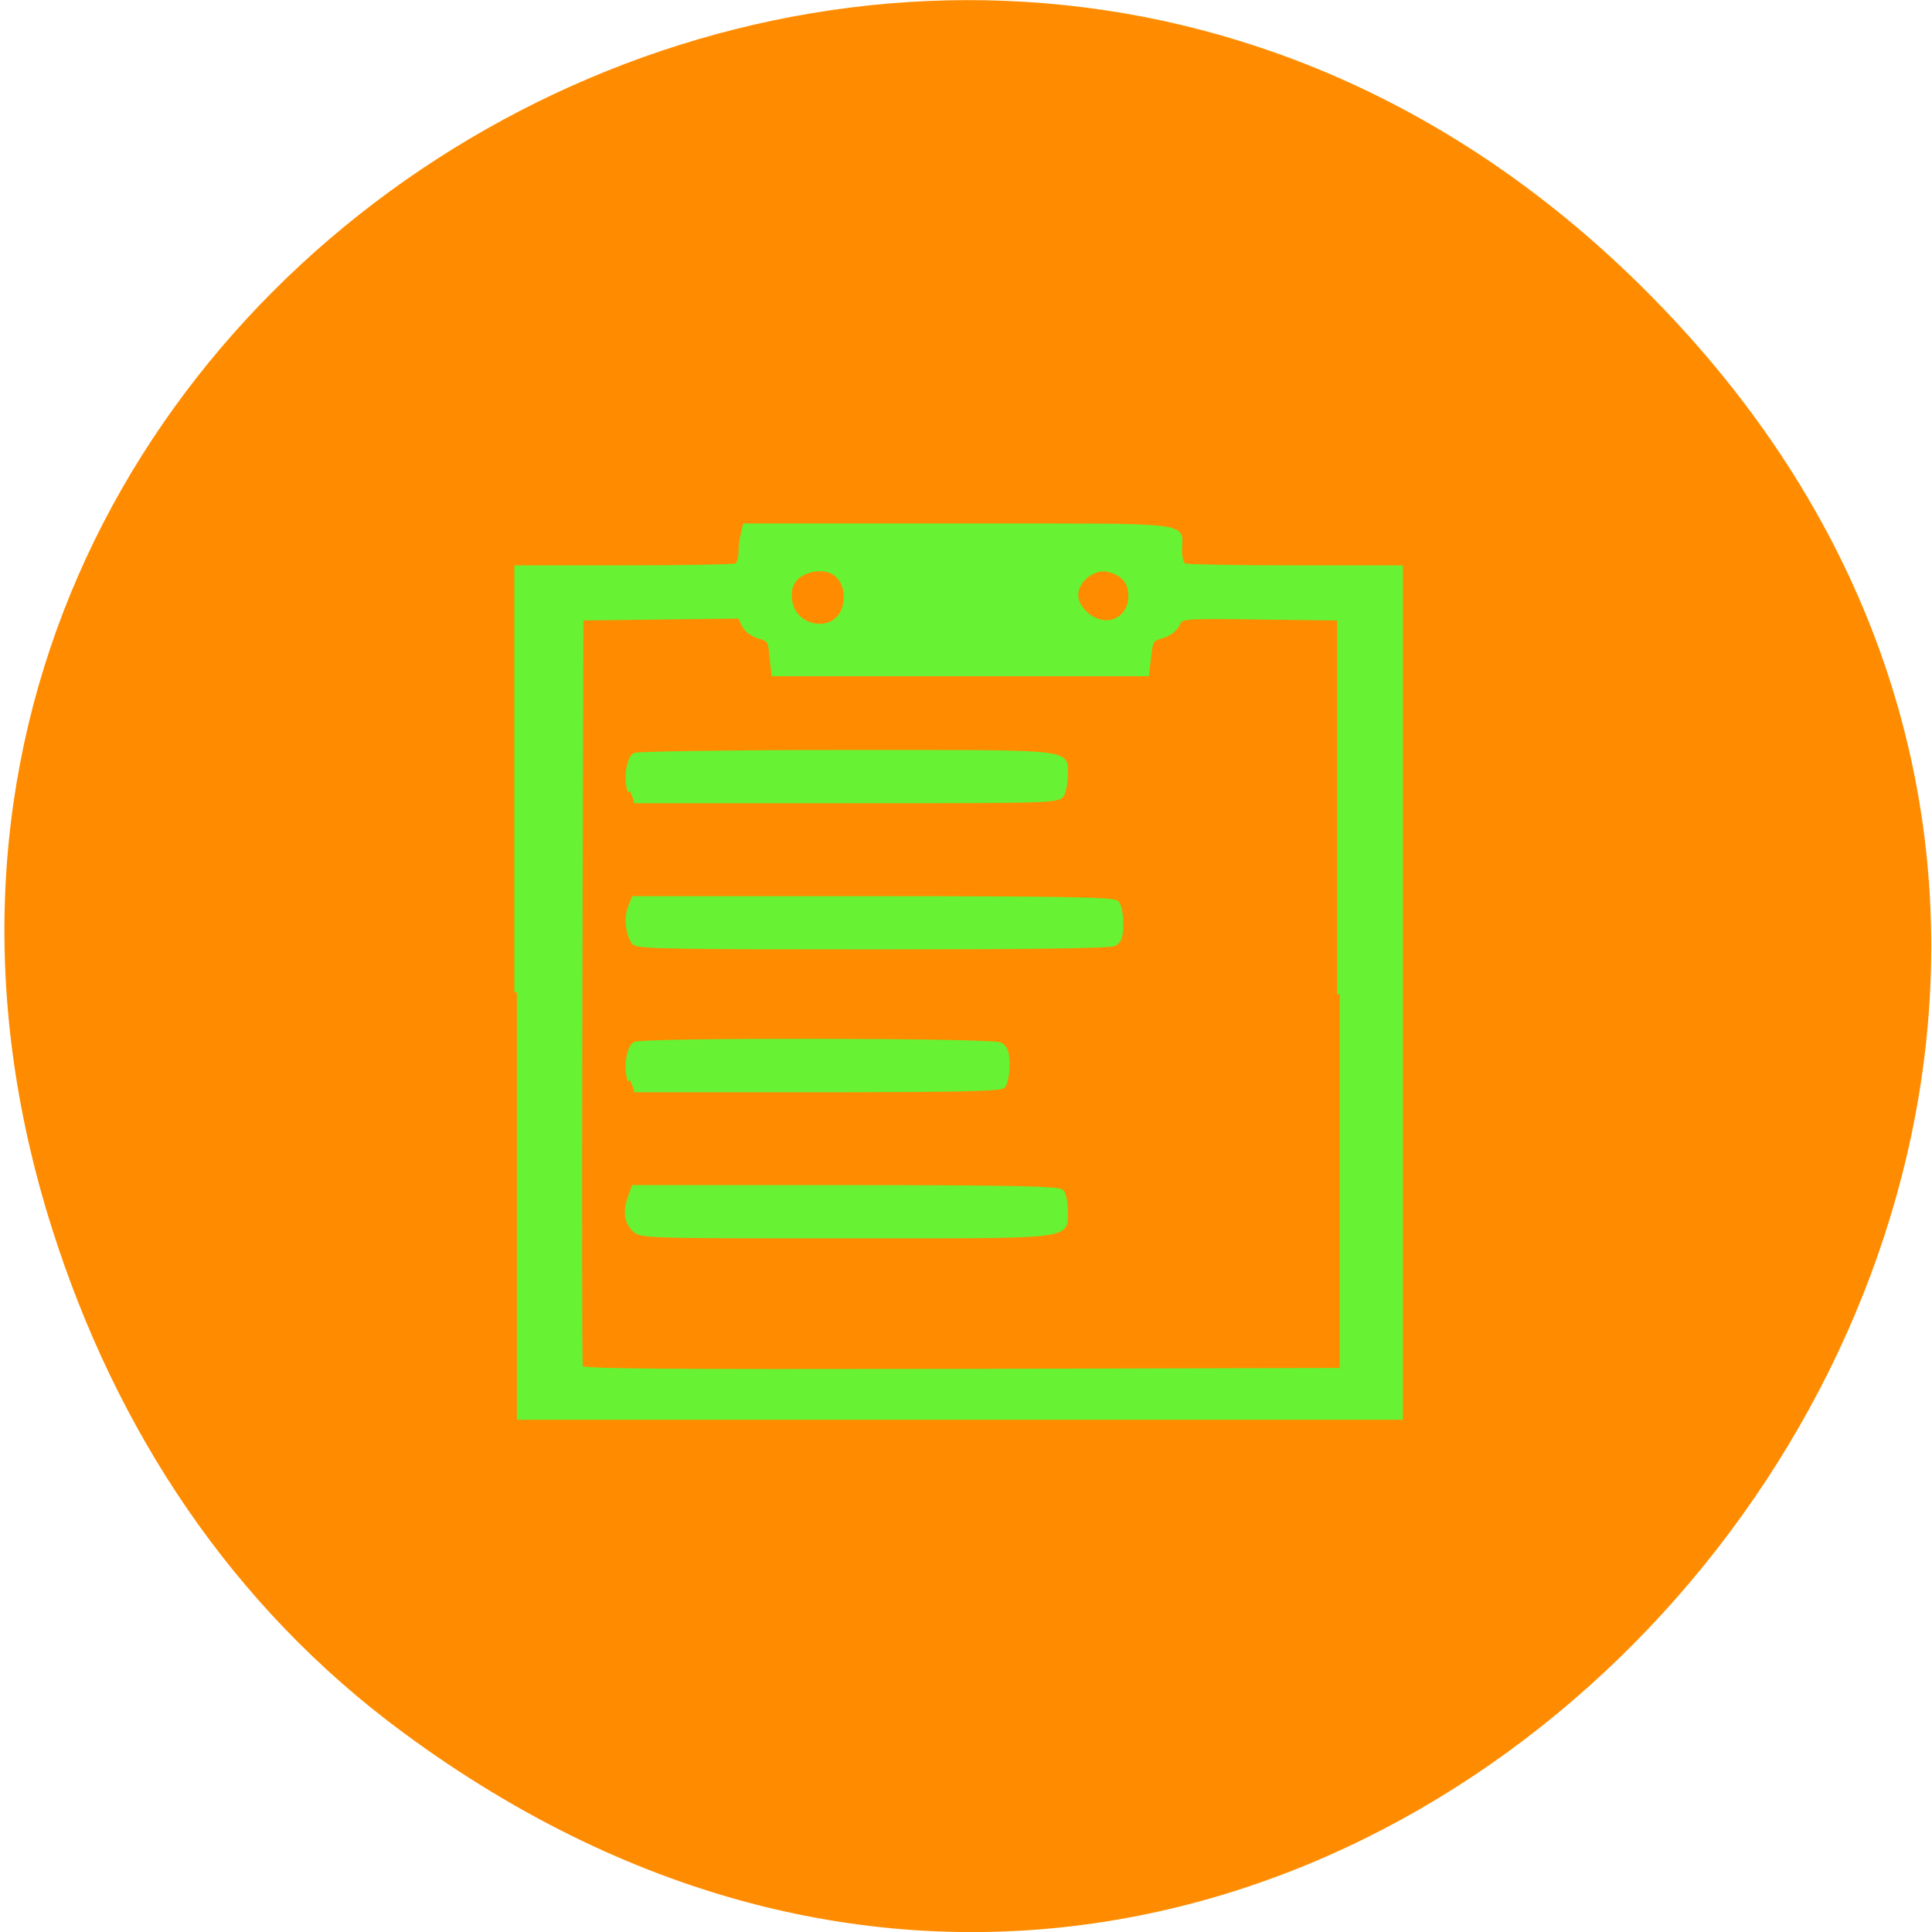<svg xmlns="http://www.w3.org/2000/svg" viewBox="0 0 16 16"><path d="m 3.344 14.352 c 7.805 5.754 16.793 -4.871 10.57 -11.648 c -5.863 -6.387 -16.01 -0.465 -13.48 7.48 c 0.527 1.656 1.477 3.113 2.91 4.168" fill="#ff8c00"/><path d="m 78.26 183.03 v -90.17 h 21.03 c 11.582 0 21.496 -0.202 22.14 -0.404 c 0.649 -0.303 1.019 -1.415 1.019 -2.83 c 0 -1.213 0.185 -3.03 0.463 -3.942 l 0.371 -1.719 h 42.44 c 47.07 0 43.18 -0.404 43.18 5.156 c 0 1.921 0.371 3.03 1.019 3.336 c 0.649 0.202 10.47 0.404 21.774 0.404 h 20.755 v 180.44 h -174.19 m 162.24 -89.87 v -79.86 l -15.659 -0.202 c -15.566 -0.202 -15.659 -0.202 -16.307 1.415 c -0.371 0.91 -1.575 2.02 -2.687 2.426 c -2.687 0.91 -2.594 0.708 -3.058 4.751 l -0.371 3.437 h -73.48 l -0.371 -3.639 c -0.278 -3.437 -0.463 -3.74 -2.594 -4.347 c -1.297 -0.404 -2.594 -1.516 -2.965 -2.527 l -0.741 -1.719 l -15.751 0.202 l -15.659 0.202 l -0.185 79.15 c -0.093 43.47 -0.093 79.56 0.093 80.06 c 0.278 0.708 15.659 0.809 75.05 0.708 l 74.68 -0.202 m -139.07 -29.922 c -1.575 -1.617 -1.76 -4.04 -0.741 -6.975 l 0.649 -1.921 h 41.695 c 31.595 0 41.973 0.202 42.621 0.91 c 0.371 0.505 0.741 2.325 0.741 4.04 c 0 5.661 2.316 5.358 -43.36 5.358 c -39.38 0 -40.3 0 -41.602 -1.415 m -0.834 -31.641 c -0.834 -2.426 -0.278 -6.874 0.927 -7.683 c 1.297 -0.91 70.42 -0.809 71.993 0.101 c 1.019 0.607 1.39 1.617 1.39 4.347 c 0 1.921 -0.371 3.942 -0.834 4.448 c -0.649 0.607 -9.729 0.809 -36.784 0.809 h -35.95 m 0.093 -31.24 c -1.205 -1.617 -1.575 -5.156 -0.834 -7.379 l 0.741 -2.02 h 47.16 c 35.765 0 47.35 0.202 47.995 0.91 c 0.463 0.505 0.834 2.426 0.834 4.347 c 0 2.729 -0.278 3.74 -1.297 4.347 c -0.927 0.505 -17.05 0.708 -47.532 0.708 c -37.896 0 -46.42 -0.101 -47.07 -0.91 m -0.834 -32.15 c -0.834 -2.426 -0.278 -6.874 0.927 -7.683 c 0.463 -0.303 19.272 -0.607 41.787 -0.607 c 45.49 0 43.08 -0.303 43.08 4.852 c 0 1.415 -0.278 3.235 -0.649 4.04 c -0.741 1.415 -1.853 1.415 -42.528 1.415 h -41.88 m 40.583 -39.02 c 2.594 -3.538 1.39 -10.816 -4.54 -10.21 c -1.205 0.101 -5.93 1.01 -5.374 6.268 c 0.371 5.762 7.04 7.683 9.914 3.942 m 57.17 -6.369 c -0.649 -2.83 -3.984 -3.841 -4.911 -3.841 c -3.799 -0.202 -8.802 5.459 -3.243 10.01 c 4.633 3.639 9.543 -0.505 8.154 -6.166" transform="matrix(0.042 0 0 0.039 0.994 1.08)" fill="#67f234" stroke="#67f234"/></svg>